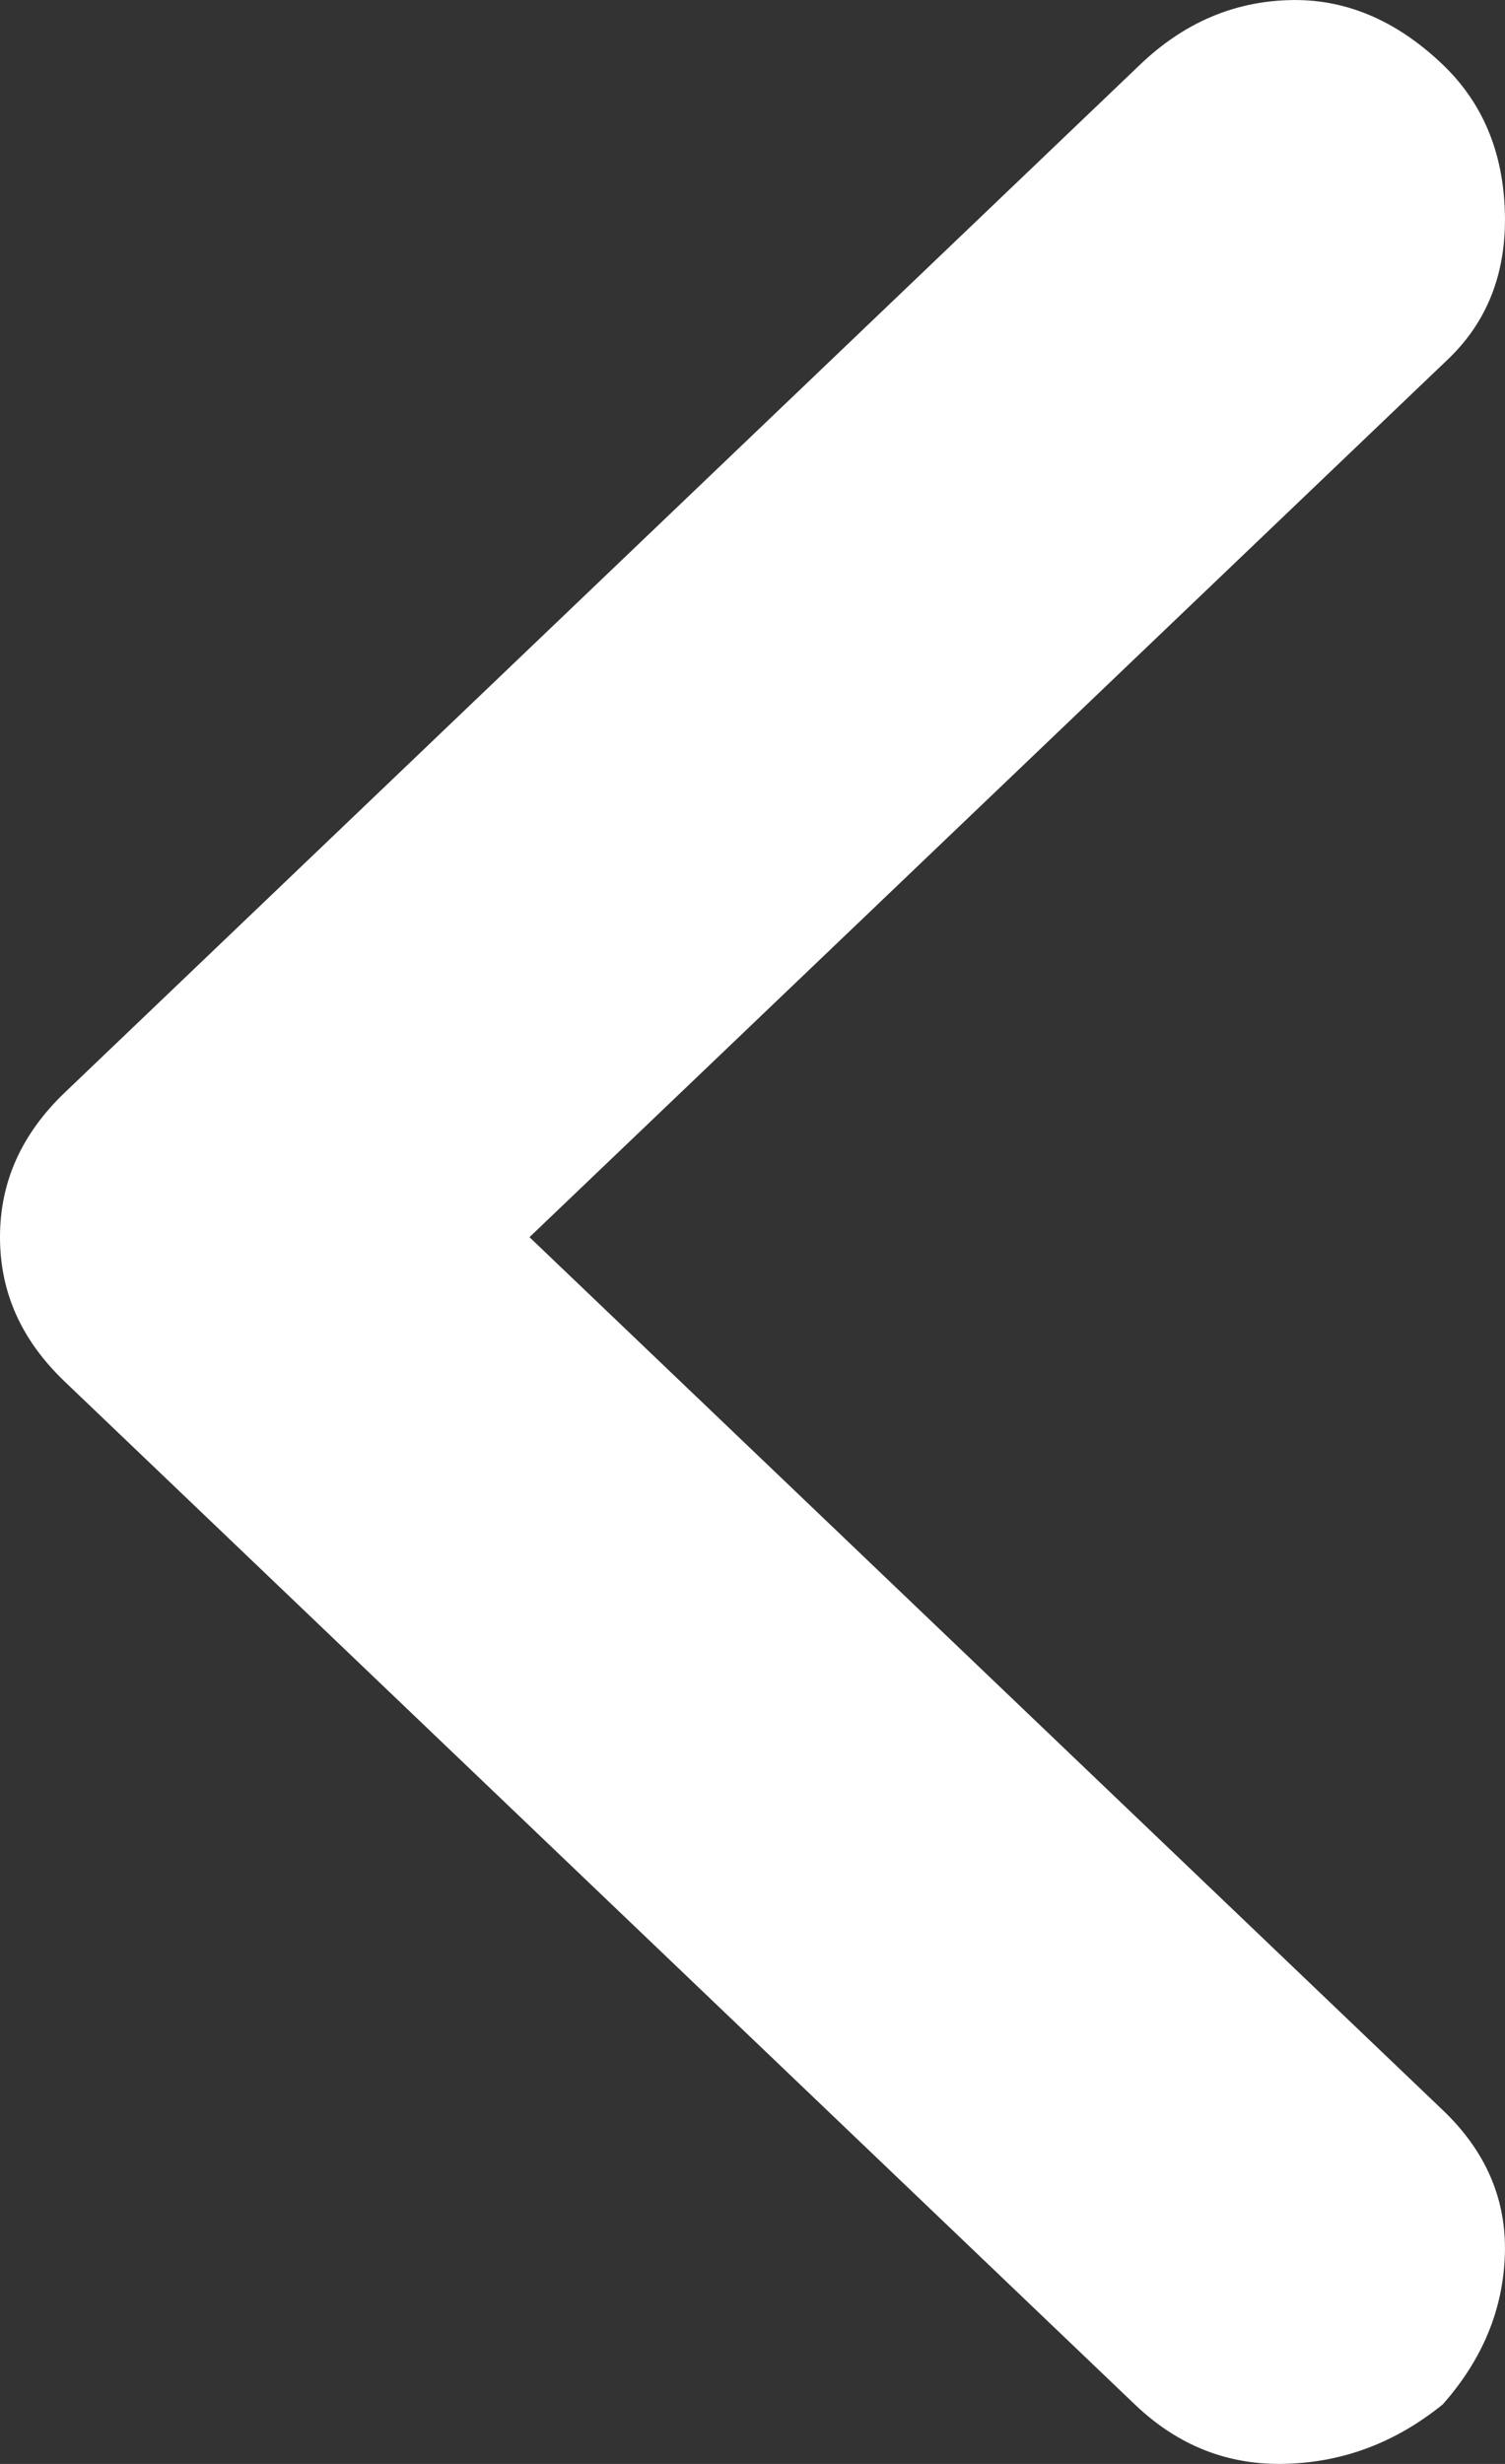 <svg width="11" height="18" viewBox="0 0 11 18" fill="none" xmlns="http://www.w3.org/2000/svg">
<rect x="0" y="0" width="11" height="18" fill="#333333" stroke="none"/>
<path d="M10.545 17.565C10.835 17.238 10.986 16.873 10.999 16.471C11.012 16.069 10.861 15.716 10.545 15.415L3.87 9.038L10.585 2.623C10.874 2.346 11.012 1.988 10.999 1.548C10.986 1.108 10.835 0.749 10.545 0.472C10.203 0.145 9.827 -0.012 9.419 0.001C9.011 0.013 8.649 0.17 8.333 0.472L0.474 7.981C0.316 8.132 0.197 8.296 0.118 8.472C0.039 8.648 0 8.836 0 9.038C0 9.239 0.039 9.428 0.118 9.604C0.197 9.78 0.316 9.943 0.474 10.094L8.294 17.565C8.61 17.867 8.978 18.012 9.4 17.999C9.821 17.987 10.203 17.842 10.545 17.565Z" fill="white"/>
</svg>
